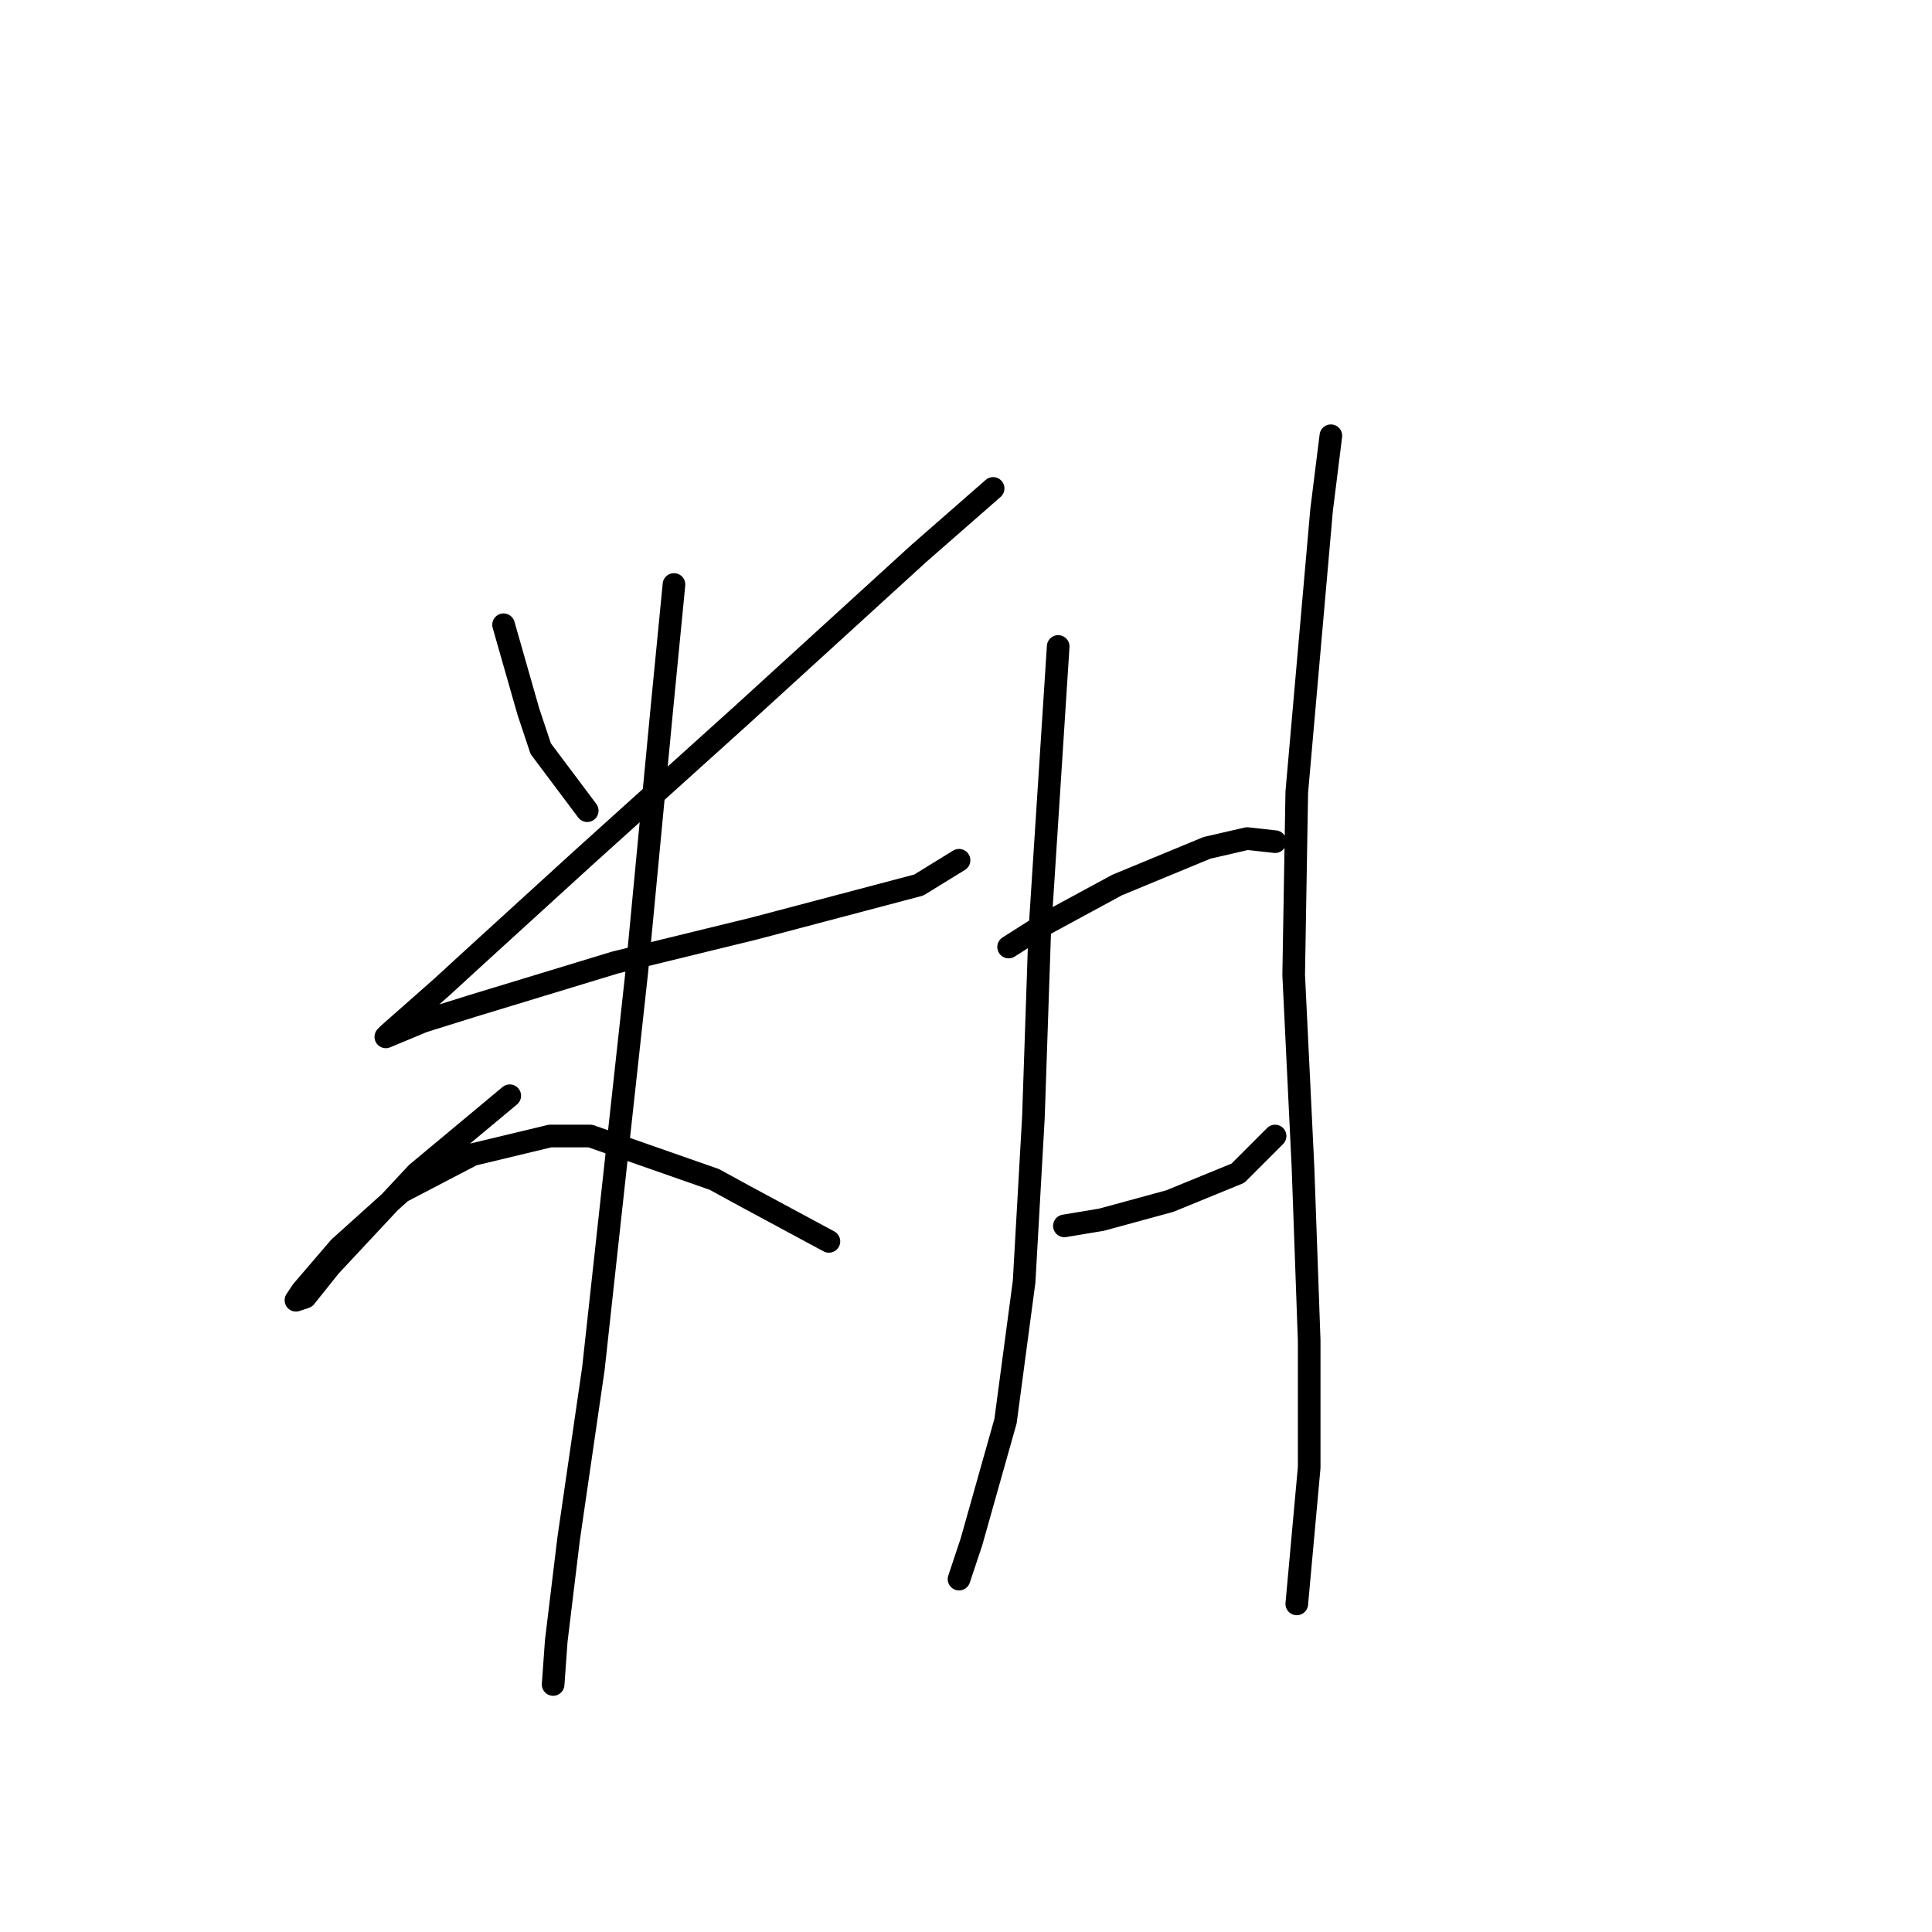 <?xml version="1.0" standalone="no"?>
    <svg width="256" height="256" xmlns="http://www.w3.org/2000/svg" version="1.1">
    <polyline stroke="black" stroke-width="3" stroke-linecap="round" fill="transparent" stroke-linejoin="round" points="66.724 82.785 70.009 94.281 71.651 99.208 77.81 107.42 77.81 107.42 " />
        <polyline stroke="black" stroke-width="3" stroke-linecap="round" fill="transparent" stroke-linejoin="round" points="131.594 64.72 121.741 73.342 98.338 94.692 77.399 113.578 63.44 126.306 58.513 130.822 51.533 136.981 51.123 137.391 56.049 135.338 62.619 133.285 81.505 127.538 99.98 123.021 121.741 117.273 127.078 113.989 127.078 113.989 " />
        <polyline stroke="black" stroke-width="3" stroke-linecap="round" fill="transparent" stroke-linejoin="round" points="89.306 77.448 87.663 94.281 84.379 128.769 78.631 181.322 75.346 203.904 73.704 217.453 73.293 223.201 73.293 223.201 " />
        <polyline stroke="black" stroke-width="3" stroke-linecap="round" fill="transparent" stroke-linejoin="round" points="67.545 145.192 55.228 155.456 43.732 167.773 40.448 171.879 39.216 172.29 40.037 171.058 44.964 165.31 53.175 157.92 62.619 152.993 72.883 150.529 78.22 150.529 94.643 156.277 99.159 158.741 109.834 164.489 109.834 164.489 " />
        <polyline stroke="black" stroke-width="3" stroke-linecap="round" fill="transparent" stroke-linejoin="round" points="140.216 85.659 139.395 98.387 137.753 123.842 136.932 148.066 135.7 169.826 133.237 188.302 128.72 204.314 127.078 209.241 127.078 209.241 " />
        <polyline stroke="black" stroke-width="3" stroke-linecap="round" fill="transparent" stroke-linejoin="round" points="133.647 125.485 138.164 122.611 148.017 117.273 159.924 112.346 165.261 111.115 168.956 111.525 168.956 111.525 " />
        <polyline stroke="black" stroke-width="3" stroke-linecap="round" fill="transparent" stroke-linejoin="round" points="141.038 162.436 145.964 161.615 154.997 159.151 164.03 155.456 168.956 150.529 168.956 150.529 " />
        <polyline stroke="black" stroke-width="3" stroke-linecap="round" fill="transparent" stroke-linejoin="round" points="176.347 57.74 175.115 67.594 171.83 104.956 171.42 129.18 172.652 154.635 173.473 177.627 173.473 194.461 171.83 212.526 171.83 212.526 " />
        </svg>